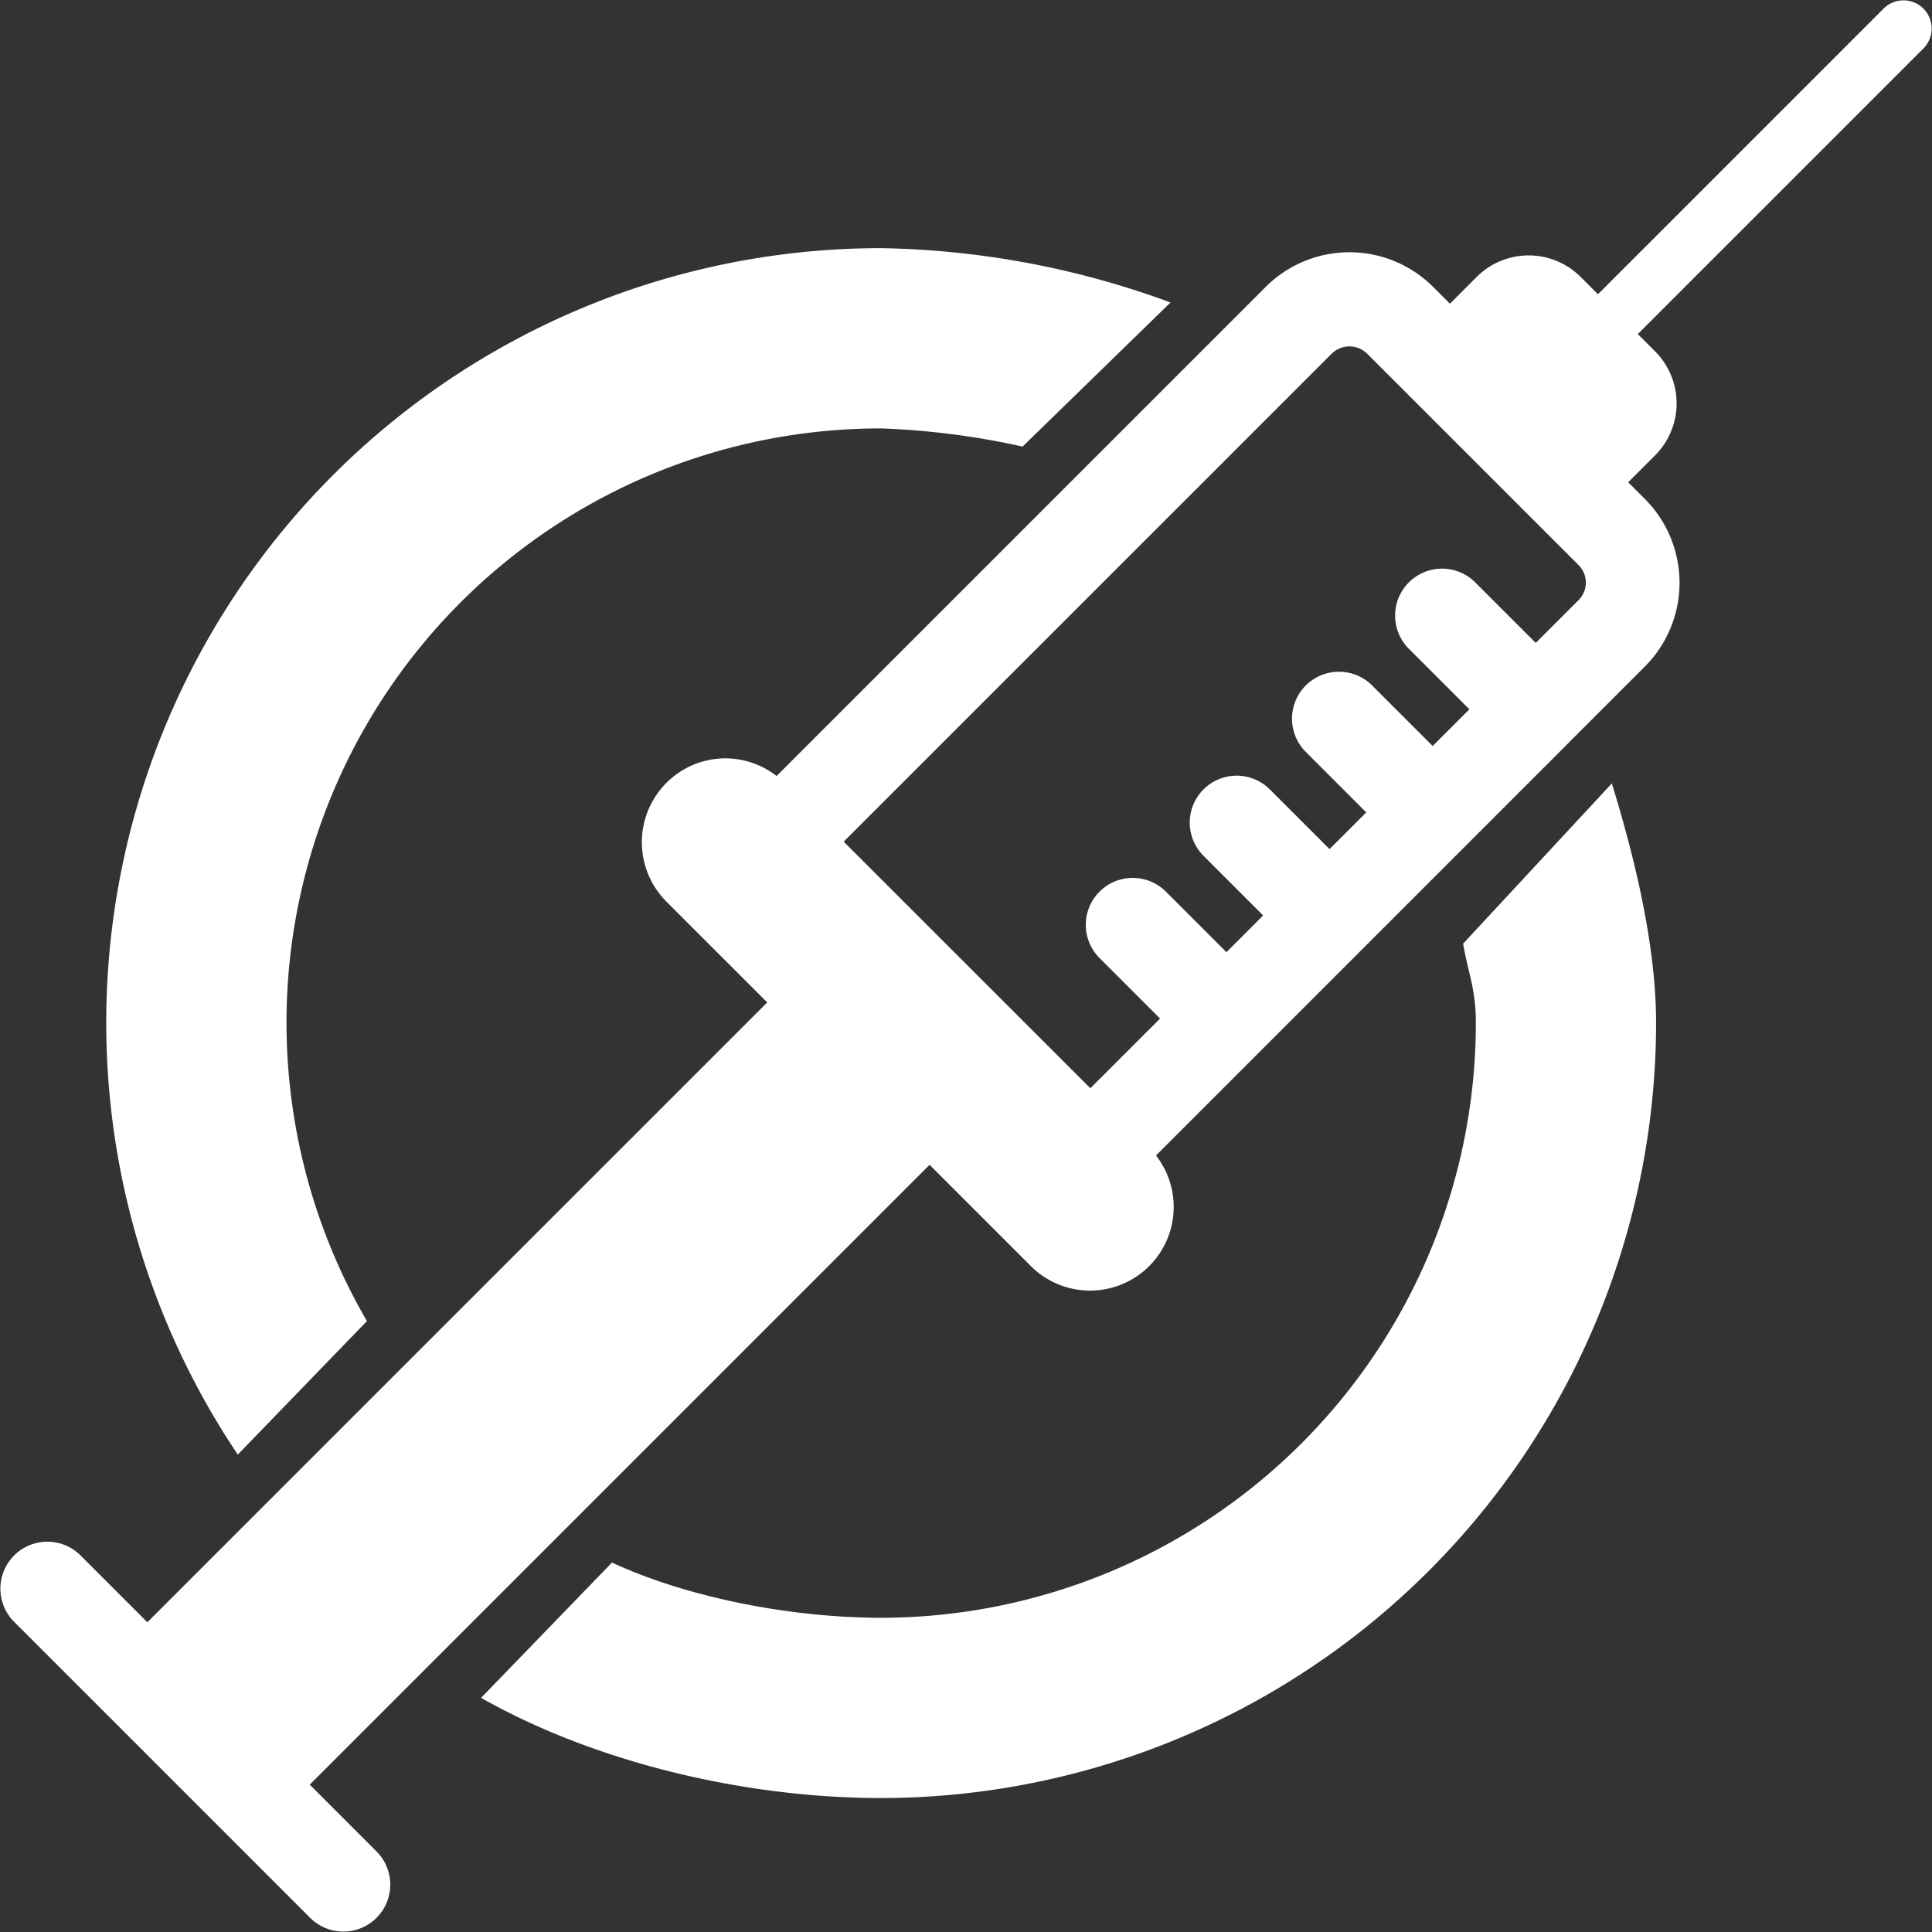 <svg xmlns="http://www.w3.org/2000/svg" width="174.639" height="174.64" viewBox="0 0 174.639 174.64">
  <rect x="0" y="0" width="174.639" height="174.64" fill="#333333" stroke="none"/>
  <g id="Grupo_2" data-name="Grupo 2" transform="translate(-872.68 -452.68)">
    <g id="Grupo_1" data-name="Grupo 1">
      <path id="Caminho_1" data-name="Caminho 1" d="M1015.38,506.915l-3.879,3.879-5.431-5.43a4.243,4.243,0,1,0-6,6l5.431,5.432-3.318,3.318-5.432-5.431a4.243,4.243,0,1,0-6,6l5.43,5.431-3.319,3.319L987.429,524a4.243,4.243,0,0,0-6,6l5.431,5.431-3.319,3.32-5.431-5.432a4.243,4.243,0,1,0-6,6l5.43,5.431-6.3,6.3L948.945,528.76l44.141-44.14a2.279,2.279,0,0,1,3.143,0l19.151,19.15a2.228,2.228,0,0,1,0,3.145Zm4.49-10.656,2.418-2.418a6.652,6.652,0,0,0,0-9.4l-1.564-1.565,25.85-25.85a2.546,2.546,0,0,0-3.6-3.6l-25.851,25.851-1.564-1.564a6.652,6.652,0,0,0-9.4,0l-2.417,2.418-1.512-1.511a10.706,10.706,0,0,0-15.145,0l-44.208,44.207a7.512,7.512,0,0,0-9.962.625,7.591,7.591,0,0,0,0,10.721l9.119,9.119L886,599.322l-6.08-6.08a4.243,4.243,0,0,0-6,6l26.834,26.834a4.243,4.243,0,0,0,6-6L900.678,614l56.03-56.03,9.12,9.119a7.562,7.562,0,0,0,11.345-9.963l28-28,.005,0,0-.005,9.311-9.311,0,0,0-.005,6.876-6.876a10.72,10.72,0,0,0,0-15.146l-1.51-1.511Z" fill="#fff"/>
      <path id="Caminho_2" data-name="Caminho 2" d="M1022.379,545.163c0-7.155-2-15.162-4-21.668l-13.443,14.485c.473,2.756,1.151,4.067,1.151,7.183a53.815,53.815,0,0,1-53.753,53.753c-8.064,0-17.462-1.8-24.334-4.992l-11.834,12.229c10.171,5.762,23.666,9.057,36.168,9.057A70.126,70.126,0,0,0,1022.379,545.163Z" fill="#fff"/>
      <path id="Caminho_3" data-name="Caminho 3" d="M894.174,584.165,905.847,572.1a53.712,53.712,0,0,1,46.485-80.694,70.159,70.159,0,0,1,12.781,1.643l13.373-13.026a79.065,79.065,0,0,0-26.154-4.911,70.016,70.016,0,0,0-58.158,109.05Z" fill="#fff"/>
    </g>
  </g>
</svg>
